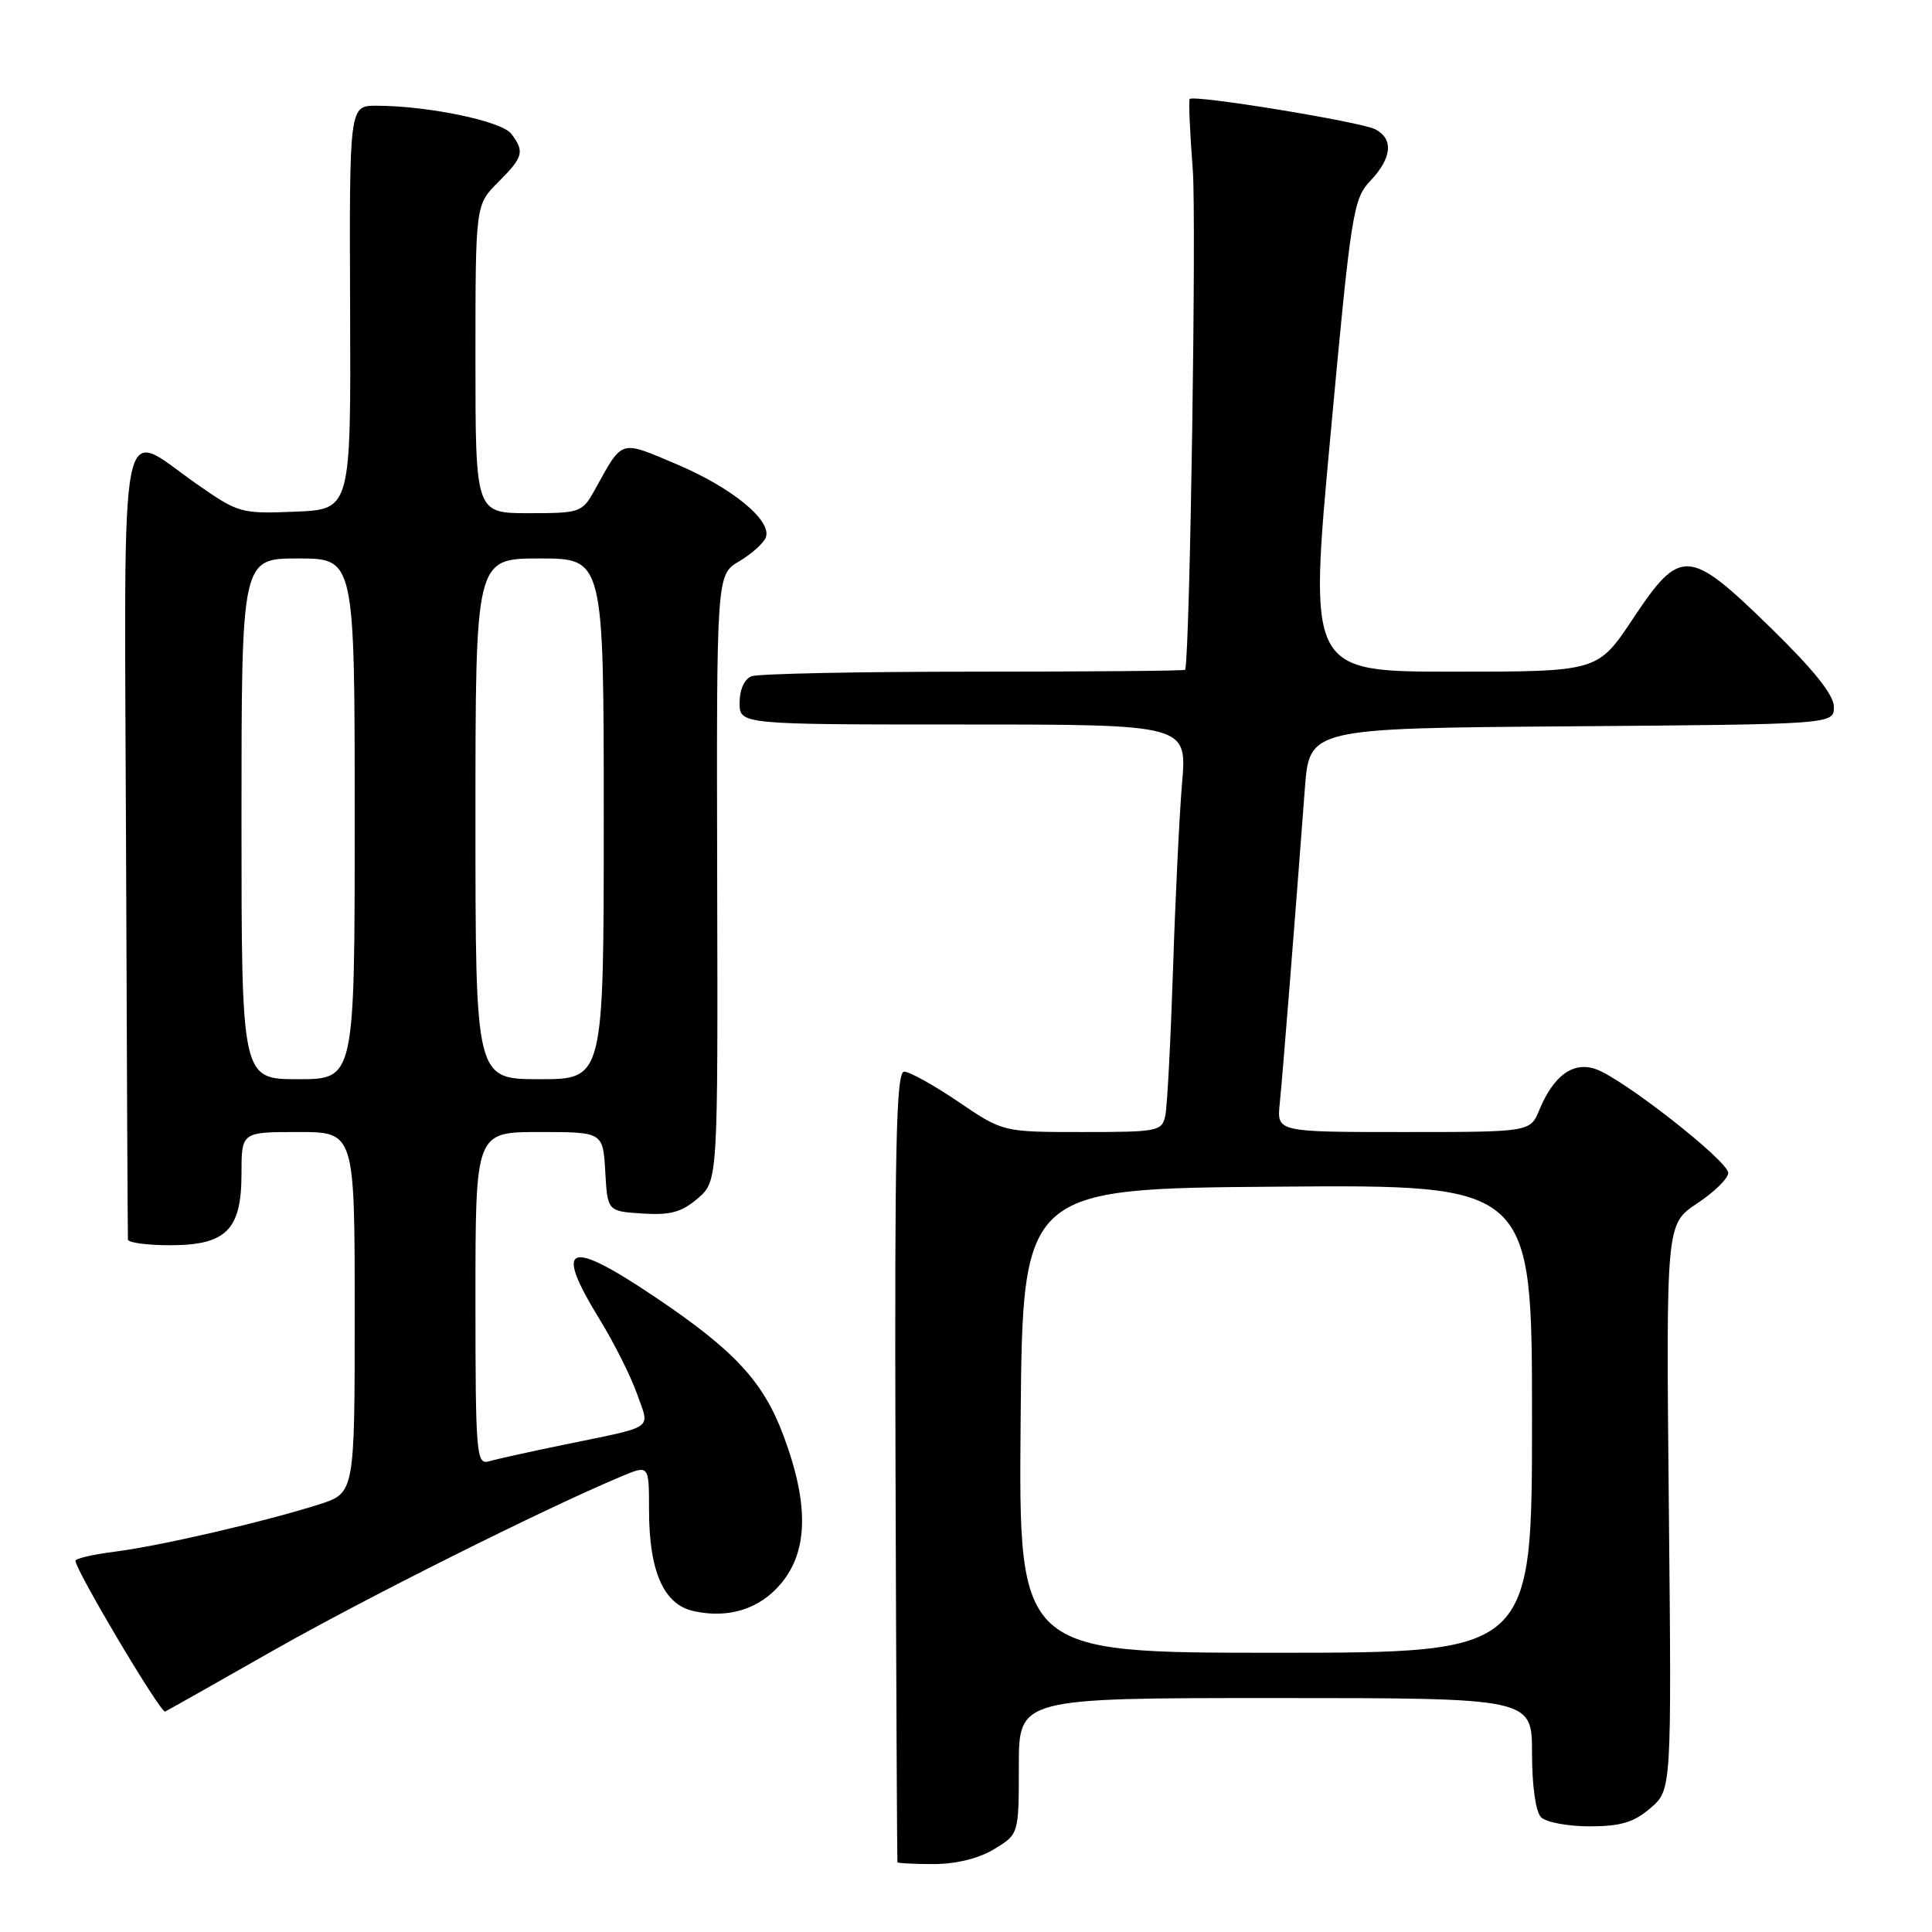 <?xml version="1.0" encoding="UTF-8" standalone="no"?>
<!DOCTYPE svg PUBLIC "-//W3C//DTD SVG 1.1//EN" "http://www.w3.org/Graphics/SVG/1.1/DTD/svg11.dtd" >
<svg xmlns="http://www.w3.org/2000/svg" xmlns:xlink="http://www.w3.org/1999/xlink" version="1.1" viewBox="0 0 256 256">
 <g >
 <path fill="currentColor"
d=" M 131.75 245.01 C 135.00 243.03 135.00 243.03 135.00 234.01 C 135.00 225.00 135.00 225.00 169.00 225.00 C 203.00 225.00 203.00 225.00 203.00 232.30 C 203.00 236.64 203.49 240.09 204.20 240.80 C 204.86 241.46 207.76 242.00 210.64 242.00 C 214.75 242.00 216.50 241.47 218.69 239.59 C 221.50 237.17 221.50 237.17 221.13 199.68 C 220.76 162.19 220.76 162.19 224.88 159.46 C 227.15 157.96 229.00 156.14 229.00 155.42 C 229.00 153.84 214.97 142.85 211.41 141.65 C 208.43 140.64 205.86 142.52 203.97 147.07 C 202.76 150.00 202.76 150.00 185.97 150.00 C 169.19 150.00 169.19 150.00 169.57 146.25 C 169.94 142.70 171.59 121.94 172.90 104.50 C 173.50 96.50 173.50 96.50 208.25 96.24 C 243.00 95.97 243.00 95.97 243.00 93.66 C 243.00 92.09 240.35 88.77 234.62 83.18 C 223.75 72.57 222.68 72.50 216.36 82.00 C 211.71 89.00 211.71 89.00 192.55 89.00 C 173.40 89.00 173.40 89.00 176.29 57.75 C 179.03 28.07 179.30 26.37 181.59 23.95 C 184.44 20.93 184.68 18.43 182.25 17.14 C 180.36 16.14 158.10 12.51 157.64 13.12 C 157.48 13.33 157.67 17.55 158.05 22.50 C 158.54 28.92 157.69 85.85 157.05 88.75 C 157.02 88.89 144.44 89.00 129.08 89.00 C 113.73 89.00 100.45 89.27 99.58 89.61 C 98.64 89.97 98.00 91.39 98.00 93.11 C 98.00 96.00 98.00 96.00 127.64 96.00 C 157.29 96.00 157.29 96.00 156.63 103.75 C 156.27 108.01 155.73 119.15 155.43 128.50 C 155.12 137.85 154.67 146.51 154.42 147.75 C 153.98 149.91 153.55 150.00 143.43 150.00 C 132.89 150.00 132.89 150.00 127.00 146.00 C 123.76 143.80 120.52 142.00 119.80 142.00 C 118.75 142.00 118.53 151.86 118.66 194.25 C 118.75 222.99 118.87 246.61 118.91 246.75 C 118.96 246.89 121.14 247.00 123.75 247.00 C 126.72 246.99 129.72 246.25 131.75 245.01 Z  M 36.28 218.66 C 48.50 211.72 72.16 199.89 82.36 195.62 C 86.00 194.10 86.00 194.10 86.00 200.08 C 86.00 208.21 87.94 212.61 91.91 213.48 C 96.54 214.50 100.65 213.21 103.47 209.85 C 107.10 205.54 107.21 199.30 103.81 190.21 C 101.12 183.03 97.33 178.94 86.78 171.85 C 75.19 164.06 73.32 164.83 79.47 174.85 C 81.38 177.96 83.60 182.39 84.41 184.70 C 86.10 189.55 87.08 188.88 74.50 191.48 C 70.10 192.39 65.71 193.36 64.75 193.64 C 63.12 194.10 63.00 192.61 63.00 172.07 C 63.00 150.00 63.00 150.00 71.45 150.00 C 79.90 150.00 79.90 150.00 80.20 155.25 C 80.50 160.50 80.50 160.50 85.14 160.80 C 88.81 161.04 90.33 160.62 92.45 158.80 C 95.13 156.49 95.13 156.49 95.03 116.32 C 94.94 76.15 94.94 76.15 97.94 74.38 C 99.59 73.40 101.18 71.98 101.47 71.22 C 102.33 68.99 97.01 64.62 89.63 61.50 C 82.05 58.30 82.56 58.14 78.80 64.93 C 77.14 67.91 76.88 68.00 70.05 68.00 C 63.00 68.00 63.00 68.00 63.00 47.58 C 63.00 27.15 63.00 27.15 66.00 24.15 C 69.35 20.80 69.54 20.10 67.75 17.73 C 66.48 16.05 56.75 14.02 49.89 14.01 C 46.29 14.00 46.29 14.00 46.39 40.75 C 46.50 67.50 46.50 67.50 39.11 67.80 C 31.89 68.09 31.59 68.00 25.95 64.05 C 15.63 56.81 16.47 52.48 16.70 111.75 C 16.80 140.21 16.92 163.84 16.95 164.25 C 16.98 164.66 19.48 165.00 22.50 165.00 C 29.98 165.00 32.00 162.98 32.00 155.50 C 32.00 150.00 32.00 150.00 39.50 150.00 C 47.00 150.00 47.00 150.00 47.00 173.92 C 47.00 197.84 47.00 197.84 42.25 199.35 C 35.13 201.62 21.19 204.85 15.25 205.60 C 12.36 205.96 10.00 206.51 10.00 206.81 C 10.00 208.05 21.30 227.06 21.88 226.79 C 22.22 226.63 28.70 222.97 36.28 218.66 Z  M 135.24 188.25 C 135.50 157.50 135.50 157.50 169.25 157.24 C 203.00 156.97 203.00 156.97 203.00 187.99 C 203.00 219.00 203.00 219.00 168.99 219.00 C 134.97 219.00 134.97 219.00 135.24 188.25 Z  M 32.00 108.50 C 32.00 74.00 32.00 74.00 39.50 74.00 C 47.00 74.00 47.00 74.00 47.00 108.50 C 47.00 143.00 47.00 143.00 39.50 143.00 C 32.00 143.00 32.00 143.00 32.00 108.50 Z  M 63.00 108.50 C 63.00 74.00 63.00 74.00 71.50 74.00 C 80.00 74.00 80.00 74.00 80.00 108.50 C 80.00 143.00 80.00 143.00 71.50 143.00 C 63.00 143.00 63.00 143.00 63.00 108.50 Z "/>
</g>
</svg>